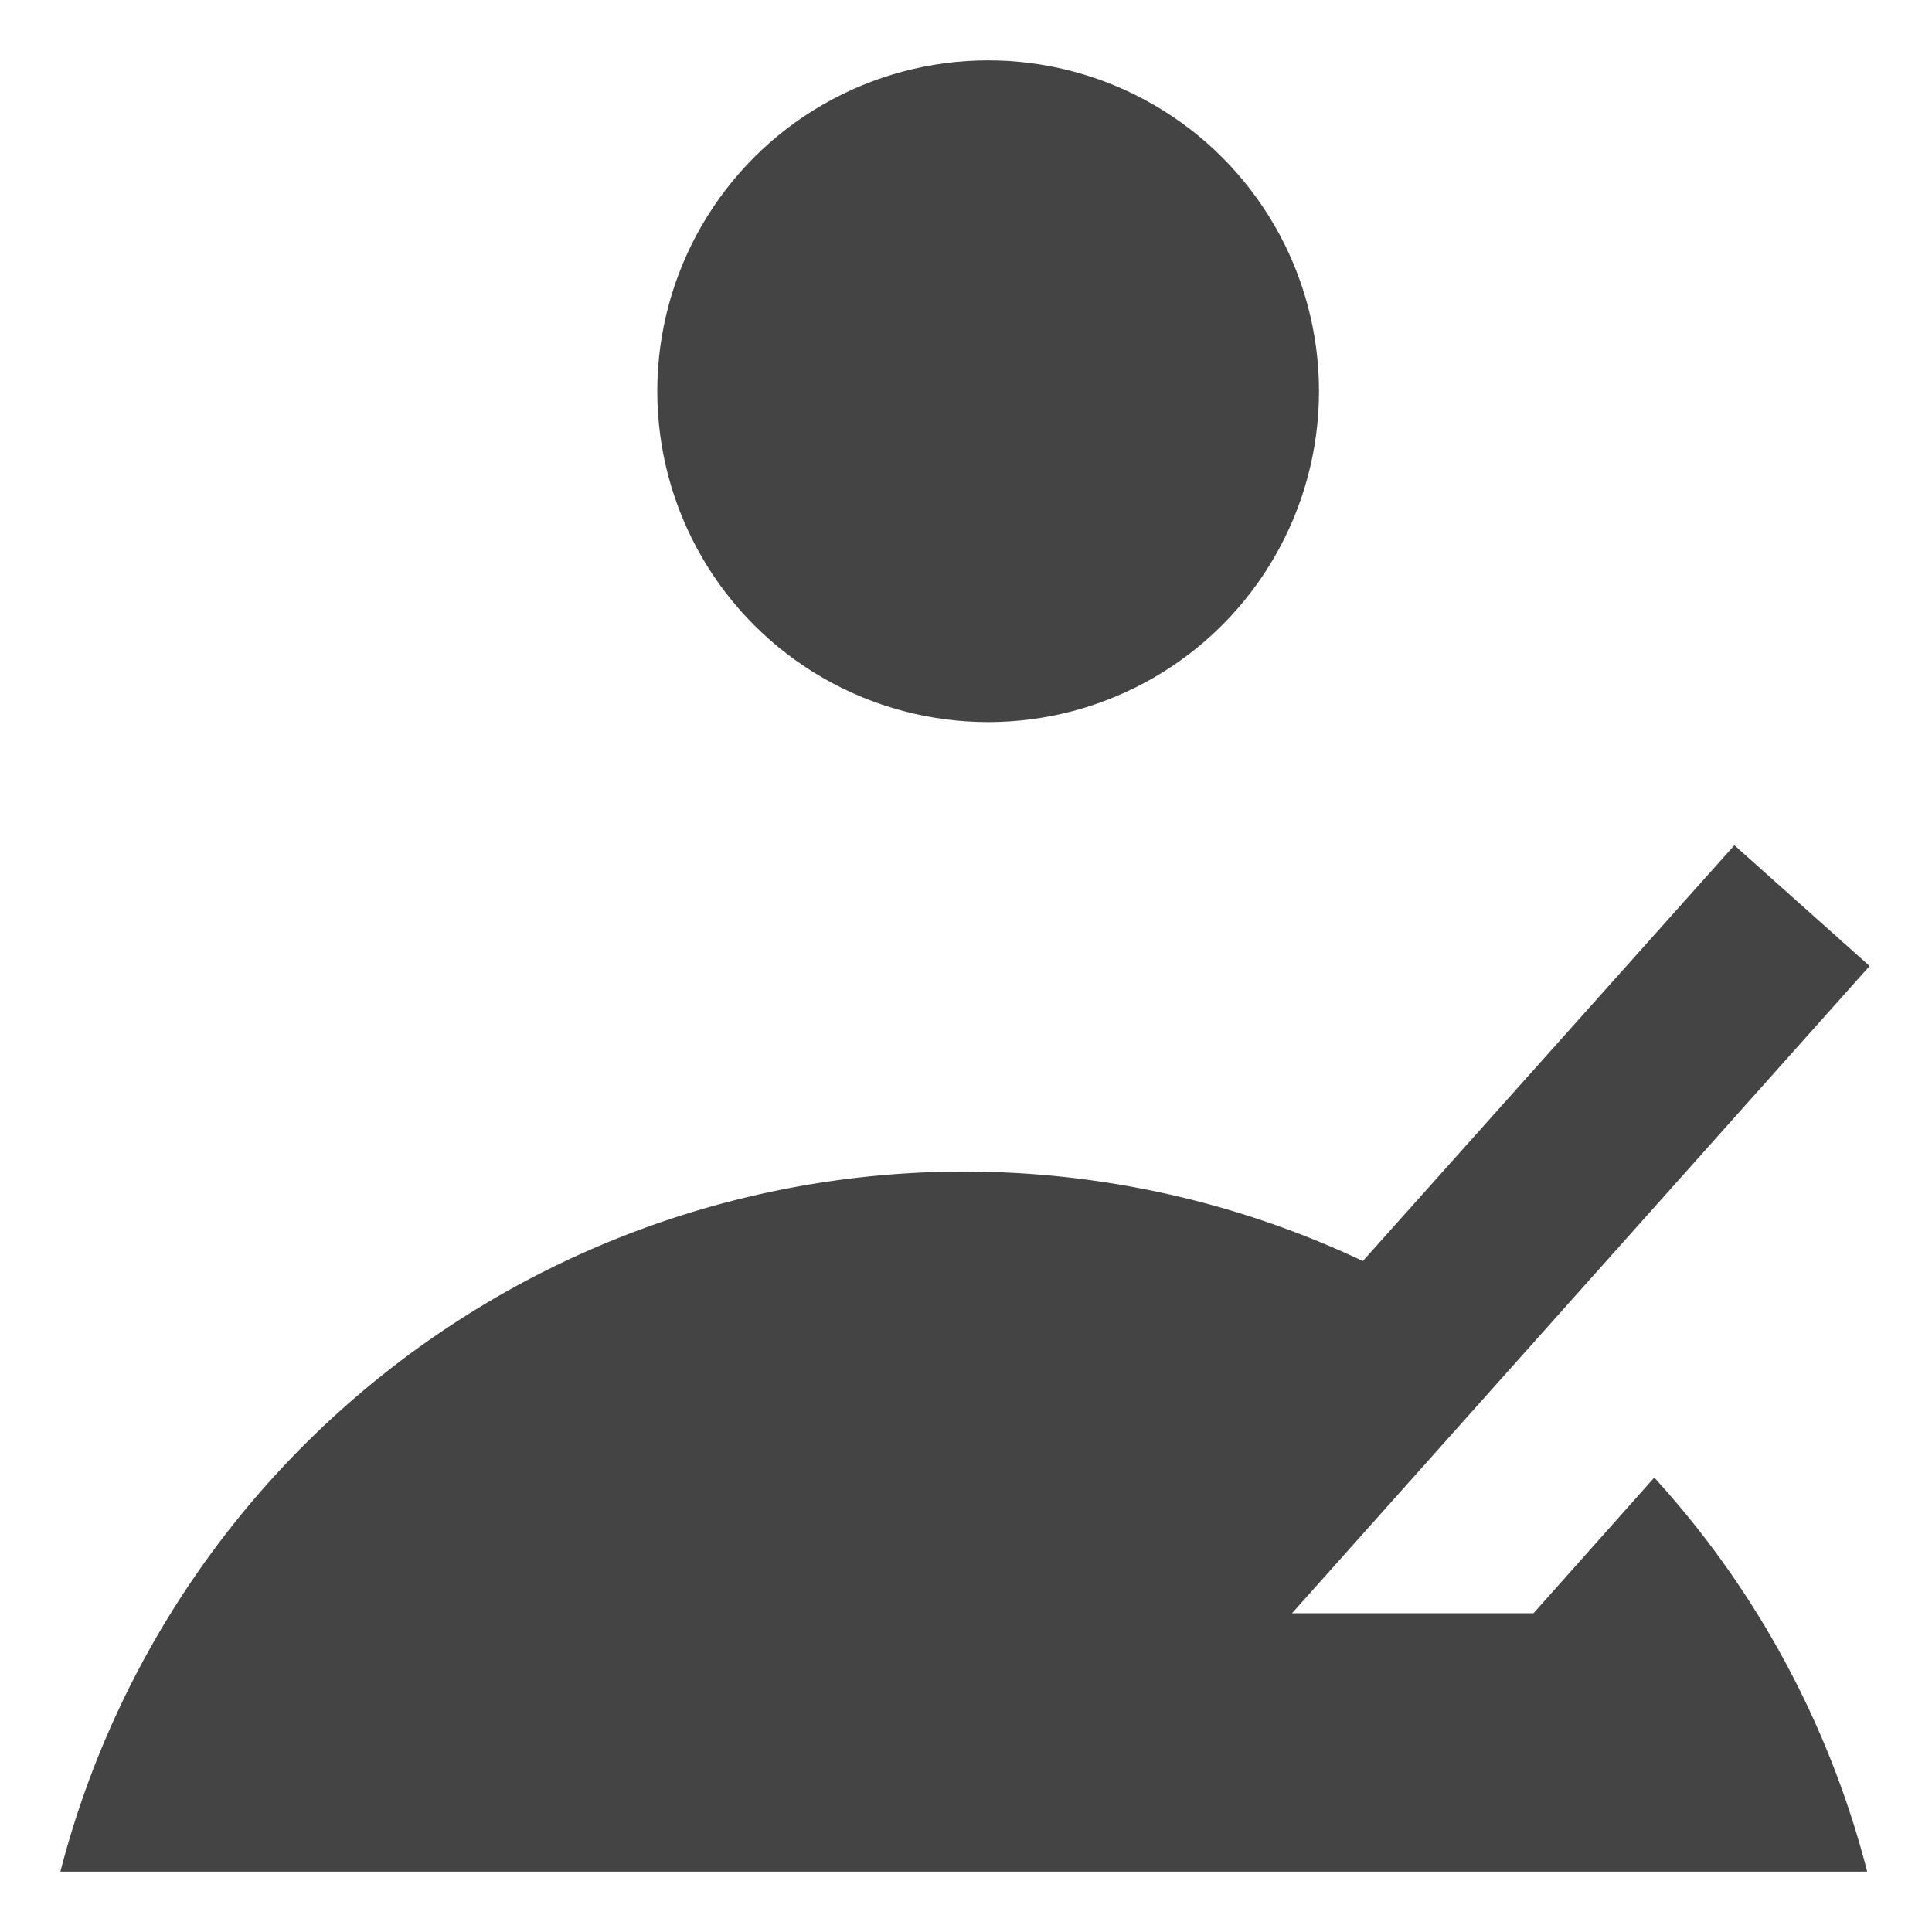 <svg xmlns="http://www.w3.org/2000/svg" viewBox="0 0 48 48"  fill="#444" xmlns:v="https://vecta.io/nano"><circle cx="24.55" cy="9.72" r="8.22"/><path d="M46.5,46.5H1.5A23.19,23.19,0,0,1,33.86,31.33L43.09,21l3.36,3L32.1,40.08h6l3-3.37a23,23,0,0,1,5.29,9.79"/></svg>